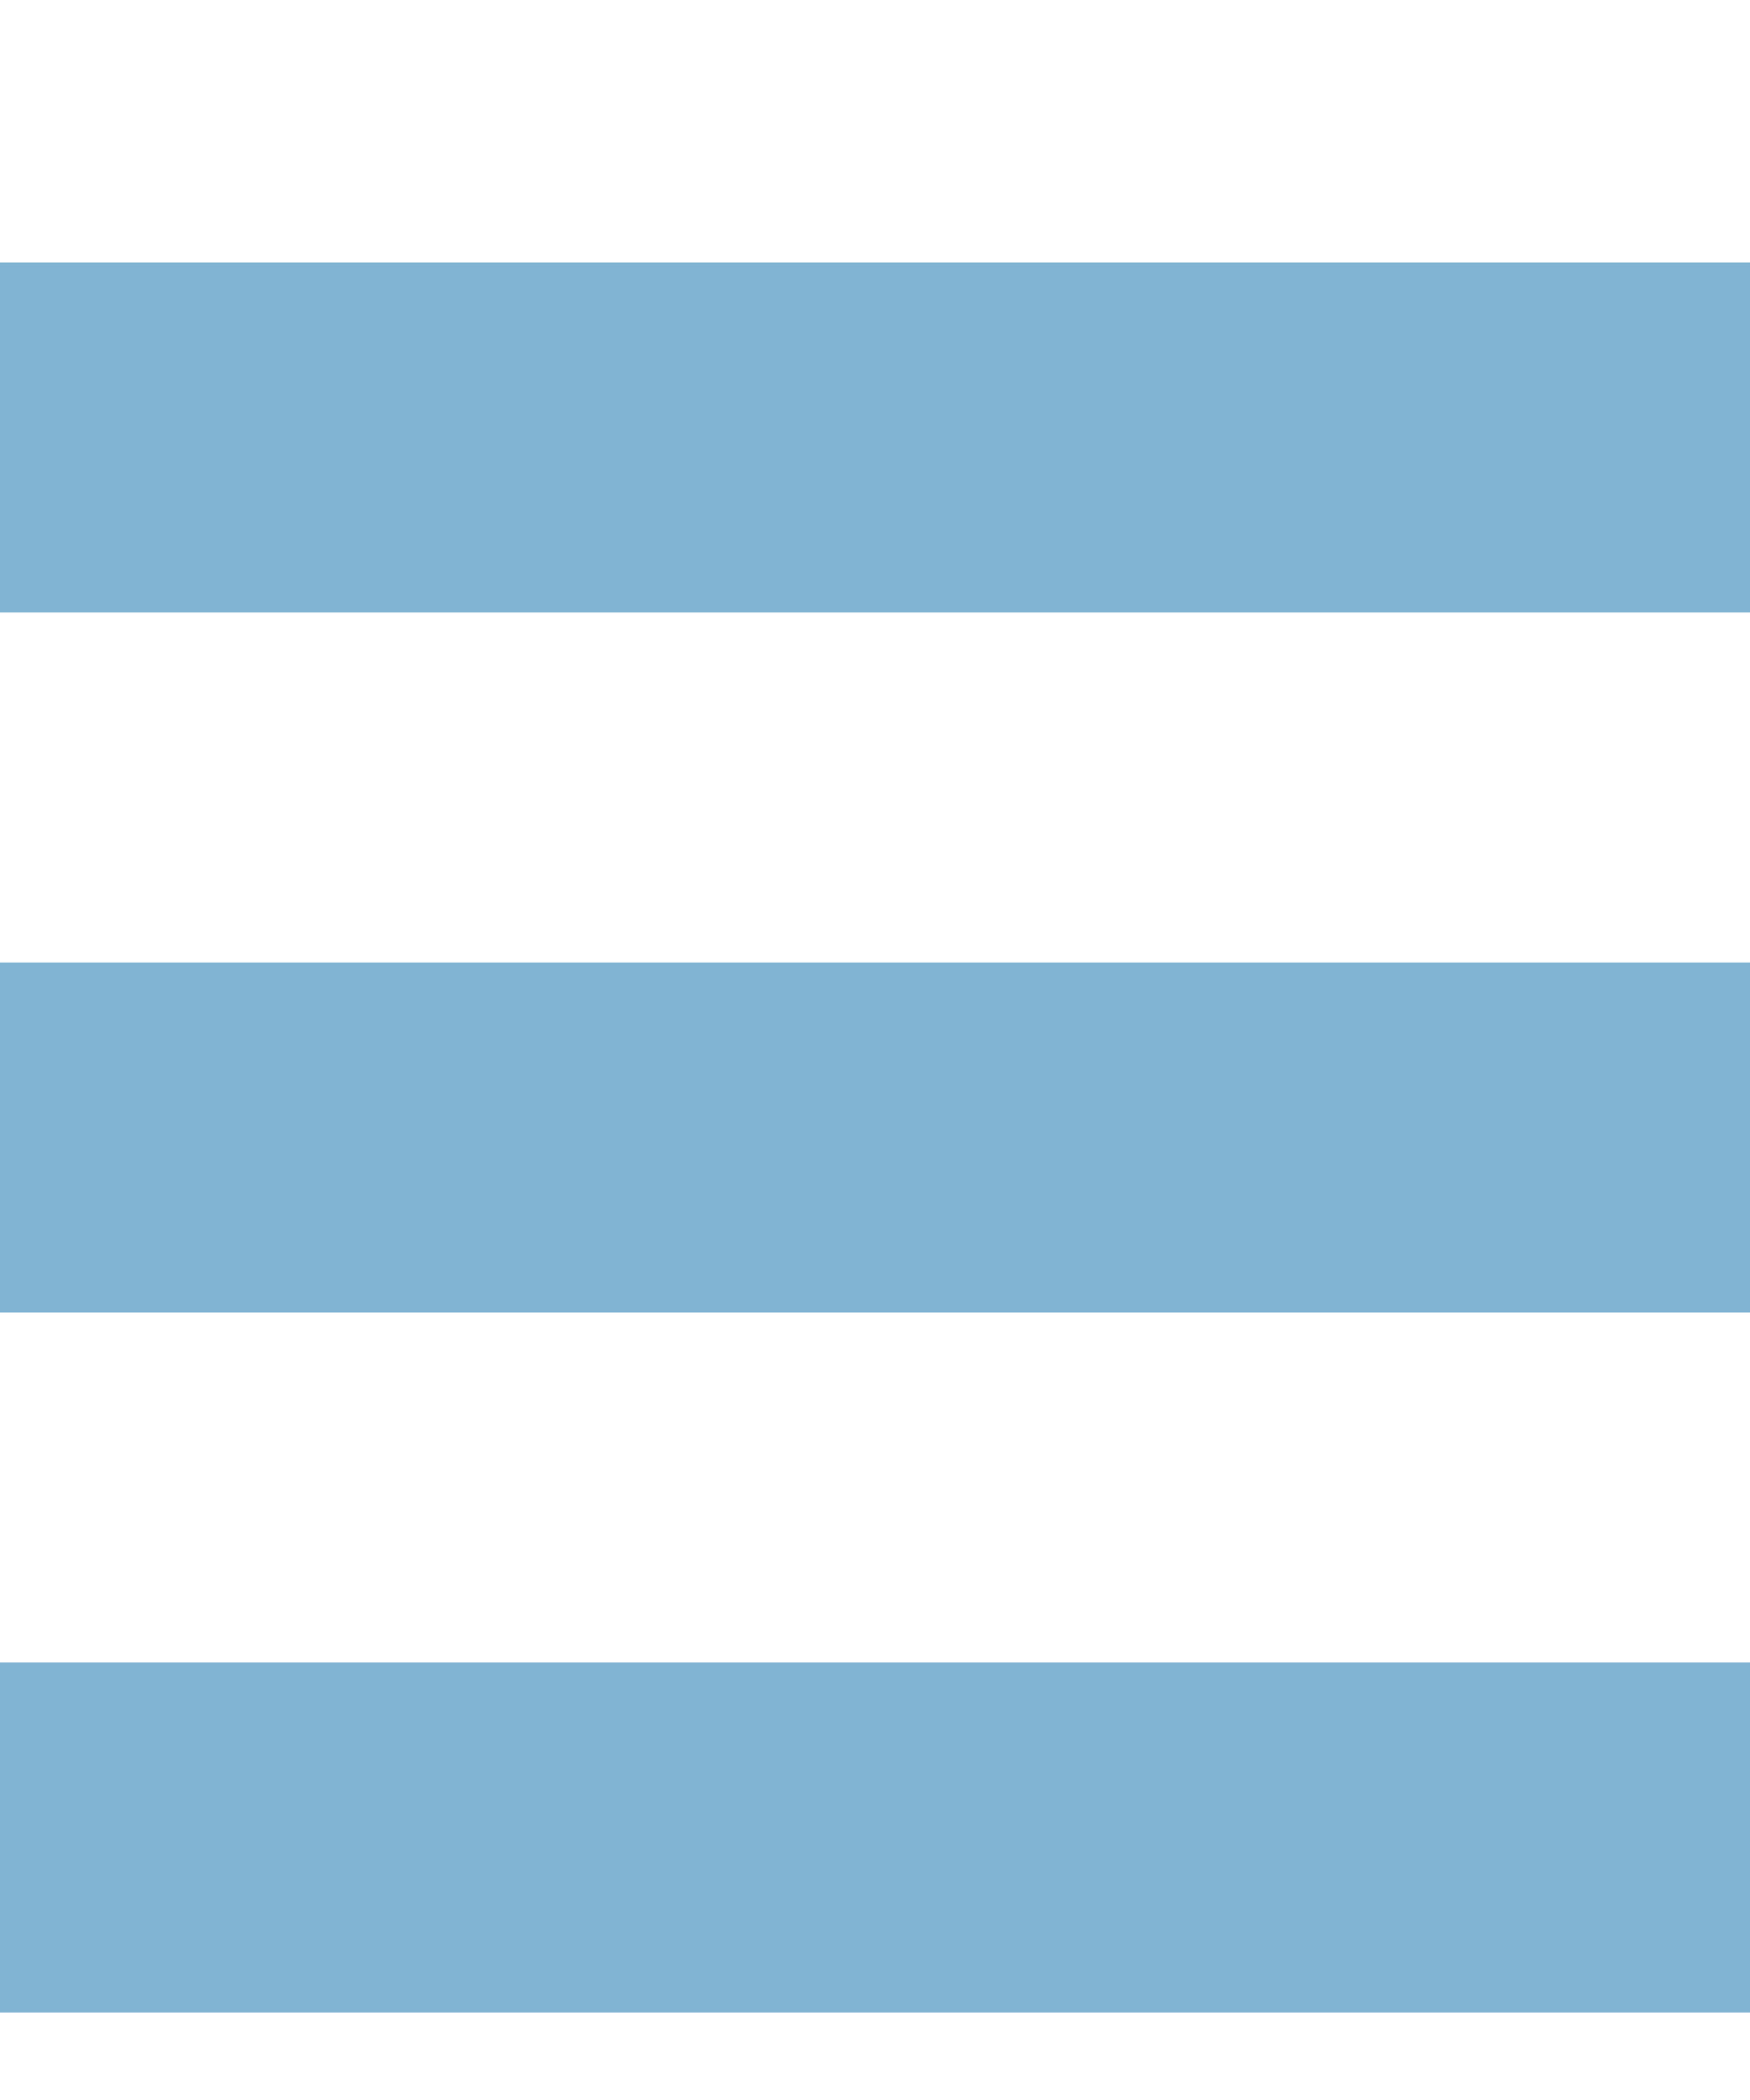 <svg width="20" height="24" viewBox="0 0 20 18" fill="none" id='burger'>
  <rect width="20" height="4" fill="#81b3d2"/>
  <rect y="8" width="20" height="4" fill="#81b3d2"/>
  <rect y="16" width="20" height="4" fill="#81b3d2"/>
</svg>
